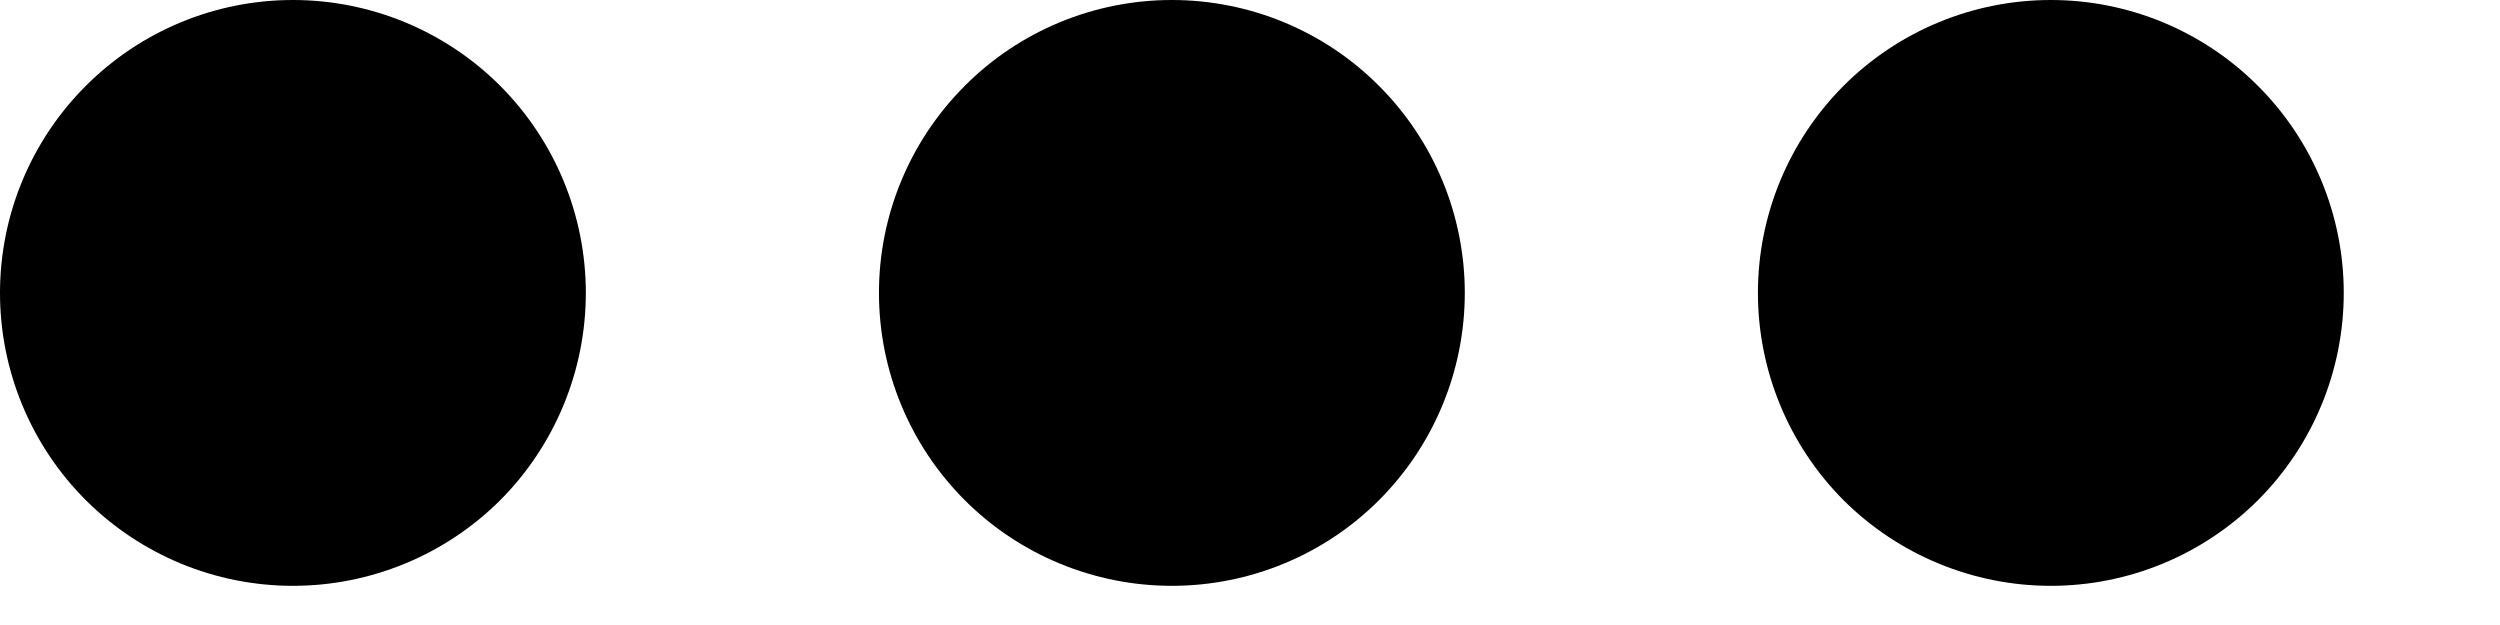 <svg width="12" height="3" viewBox="0 0 12 3" fill="none" xmlns="http://www.w3.org/2000/svg">
<path d="M1.406 2.812C1.779 2.812 2.137 2.664 2.401 2.401C2.664 2.137 2.812 1.779 2.812 1.406C2.812 1.033 2.664 0.676 2.401 0.412C2.137 0.148 1.779 0 1.406 0C1.033 0 0.676 0.148 0.412 0.412C0.148 0.676 0 1.033 0 1.406C0 1.779 0.148 2.137 0.412 2.401C0.676 2.664 1.033 2.812 1.406 2.812V2.812ZM5.625 2.812C5.998 2.812 6.356 2.664 6.619 2.401C6.883 2.137 7.031 1.779 7.031 1.406C7.031 1.033 6.883 0.676 6.619 0.412C6.356 0.148 5.998 0 5.625 0C5.252 0 4.894 0.148 4.631 0.412C4.367 0.676 4.219 1.033 4.219 1.406C4.219 1.779 4.367 2.137 4.631 2.401C4.894 2.664 5.252 2.812 5.625 2.812V2.812ZM9.844 2.812C10.217 2.812 10.574 2.664 10.838 2.401C11.102 2.137 11.25 1.779 11.25 1.406C11.25 1.033 11.102 0.676 10.838 0.412C10.574 0.148 10.217 0 9.844 0C9.471 0 9.113 0.148 8.849 0.412C8.586 0.676 8.438 1.033 8.438 1.406C8.438 1.779 8.586 2.137 8.849 2.401C9.113 2.664 9.471 2.812 9.844 2.812V2.812Z" fill="black"/>
</svg>
